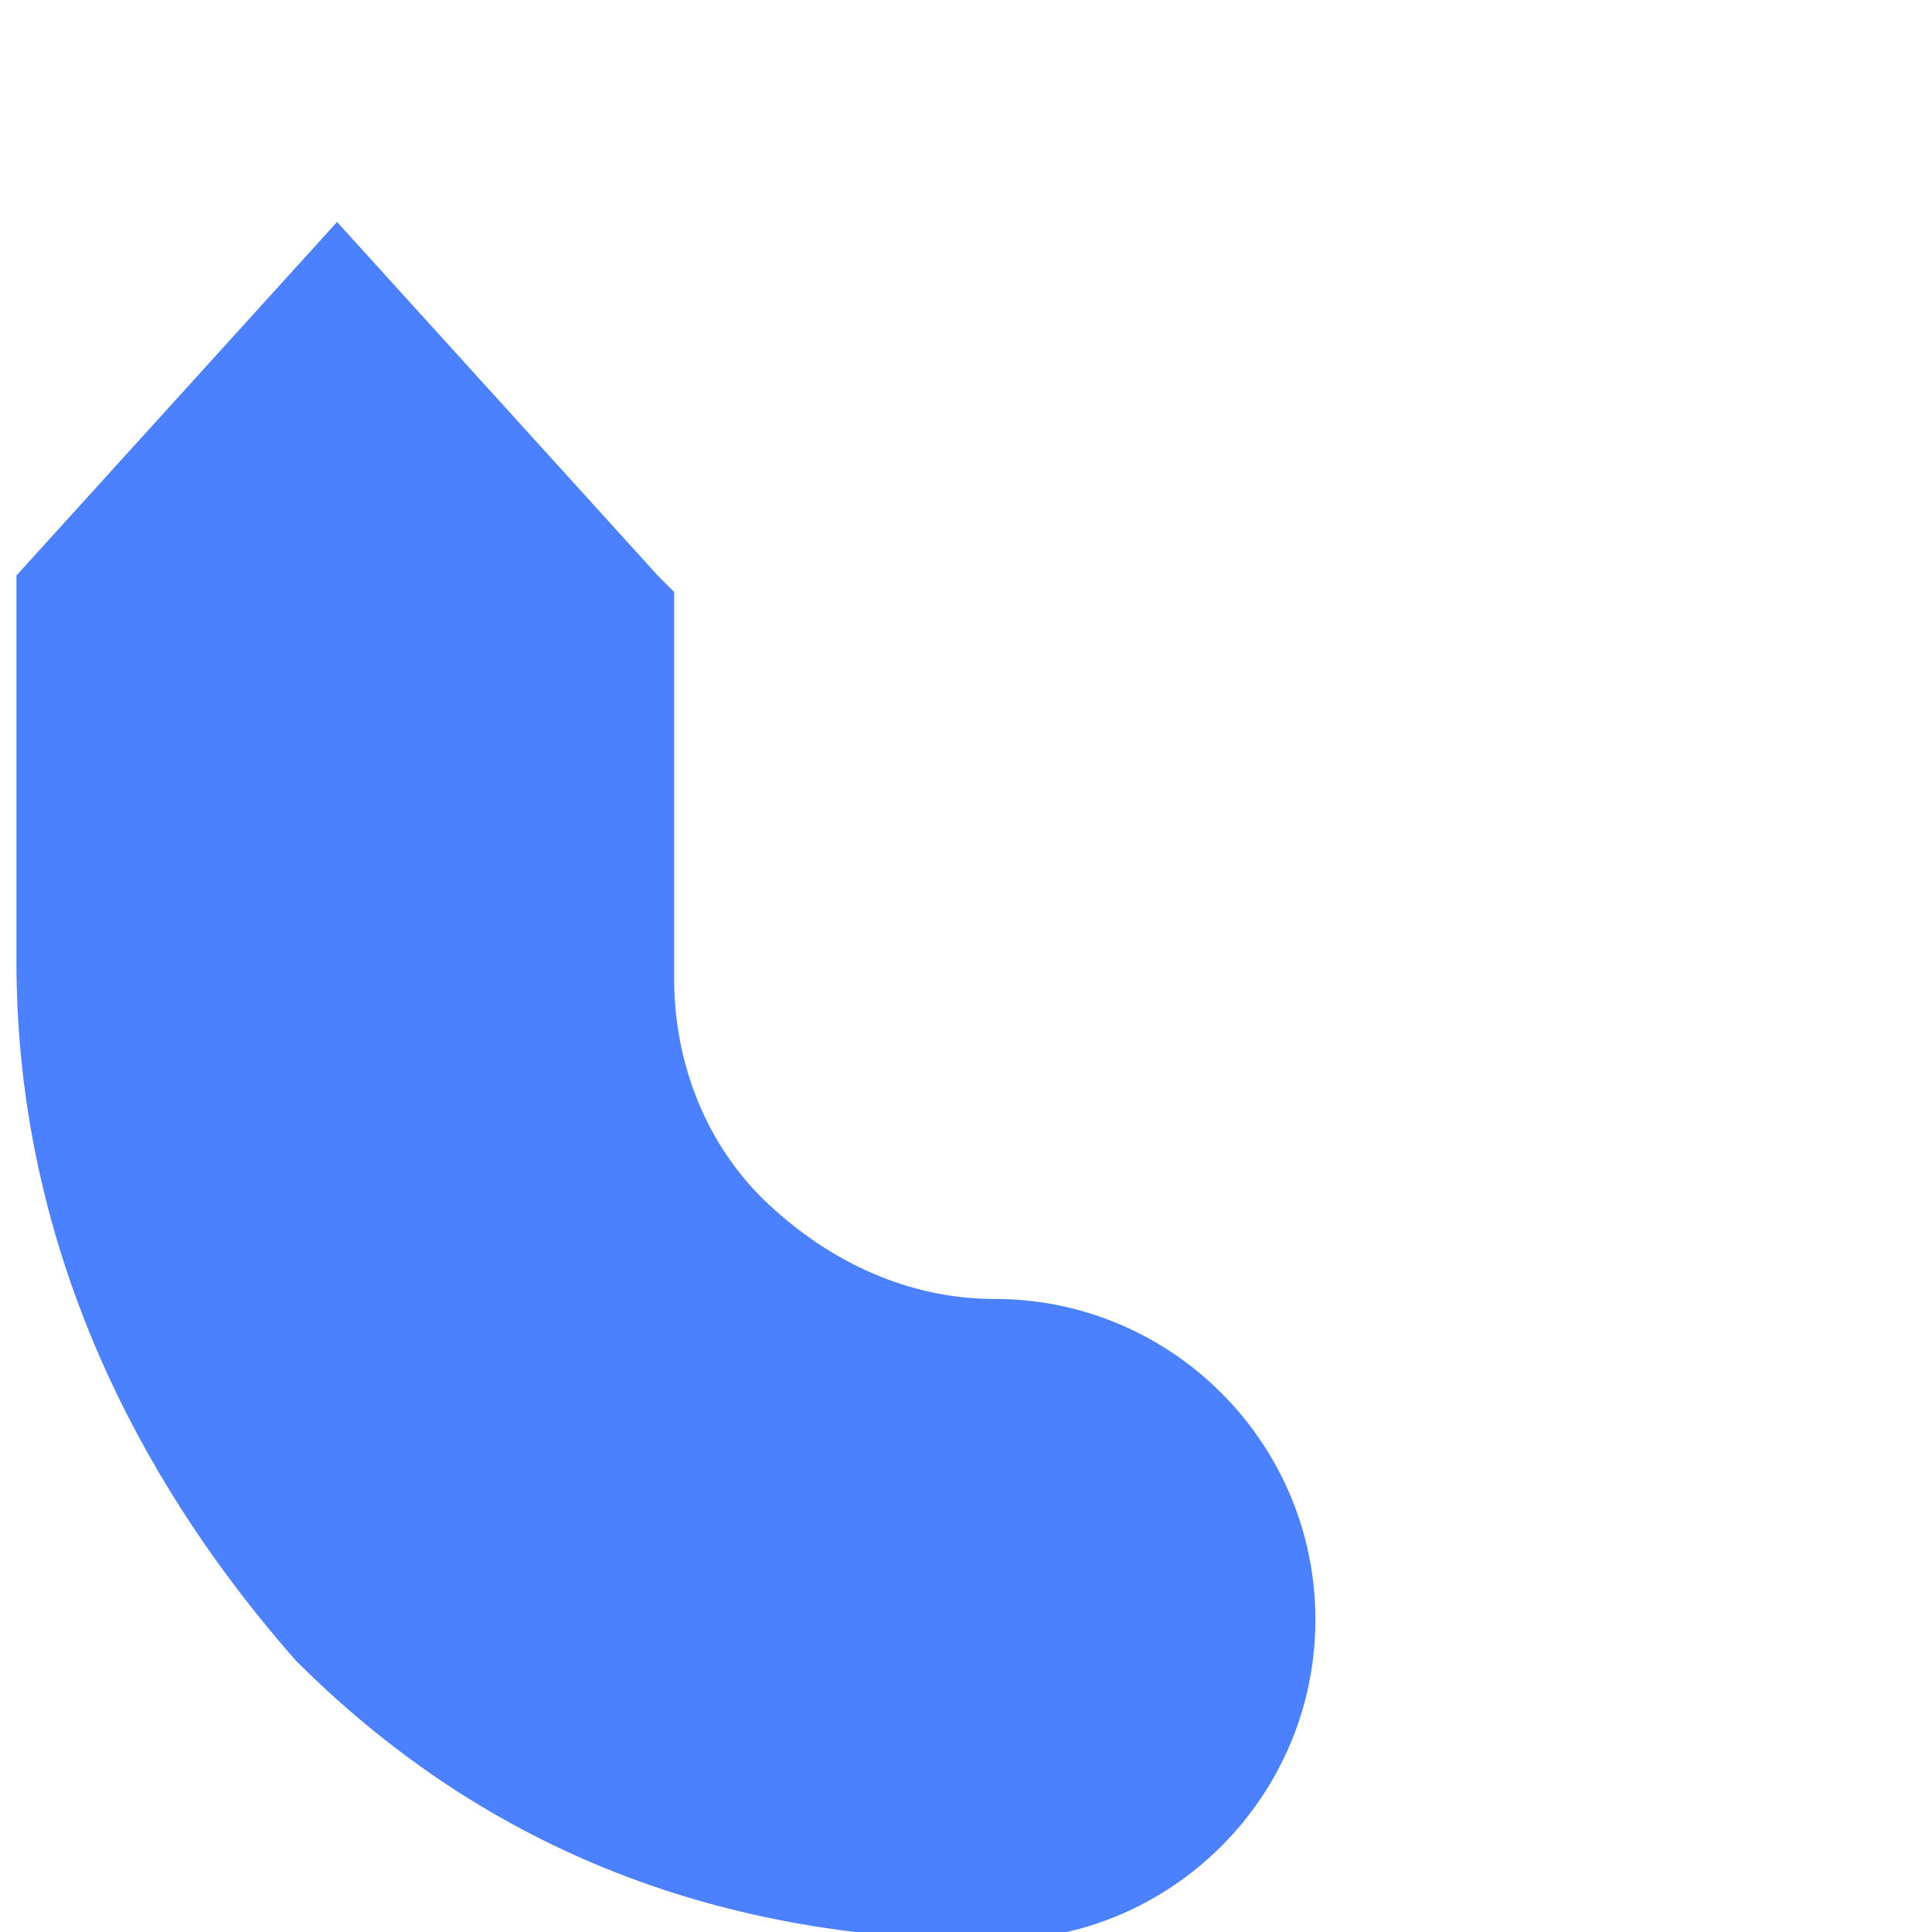 <svg viewBox="0 0 .47 .47" xmlns="http://www.w3.org/2000/svg">
 <path d="m0.16 0.14-0.078-0.086-0.078 0.086v0.094c0 0.062 0.024 0.12 0.068 0.17 0.044 0.044 0.1 0.068 0.17 0.068 0.043 0 0.078-0.035 0.078-0.078s-0.035-0.078-0.078-0.078c-0.021 0-0.04-0.009-0.055-0.023s-0.023-0.034-0.023-0.055v-0.094z" fill="#4b81ff"/>
</svg>
